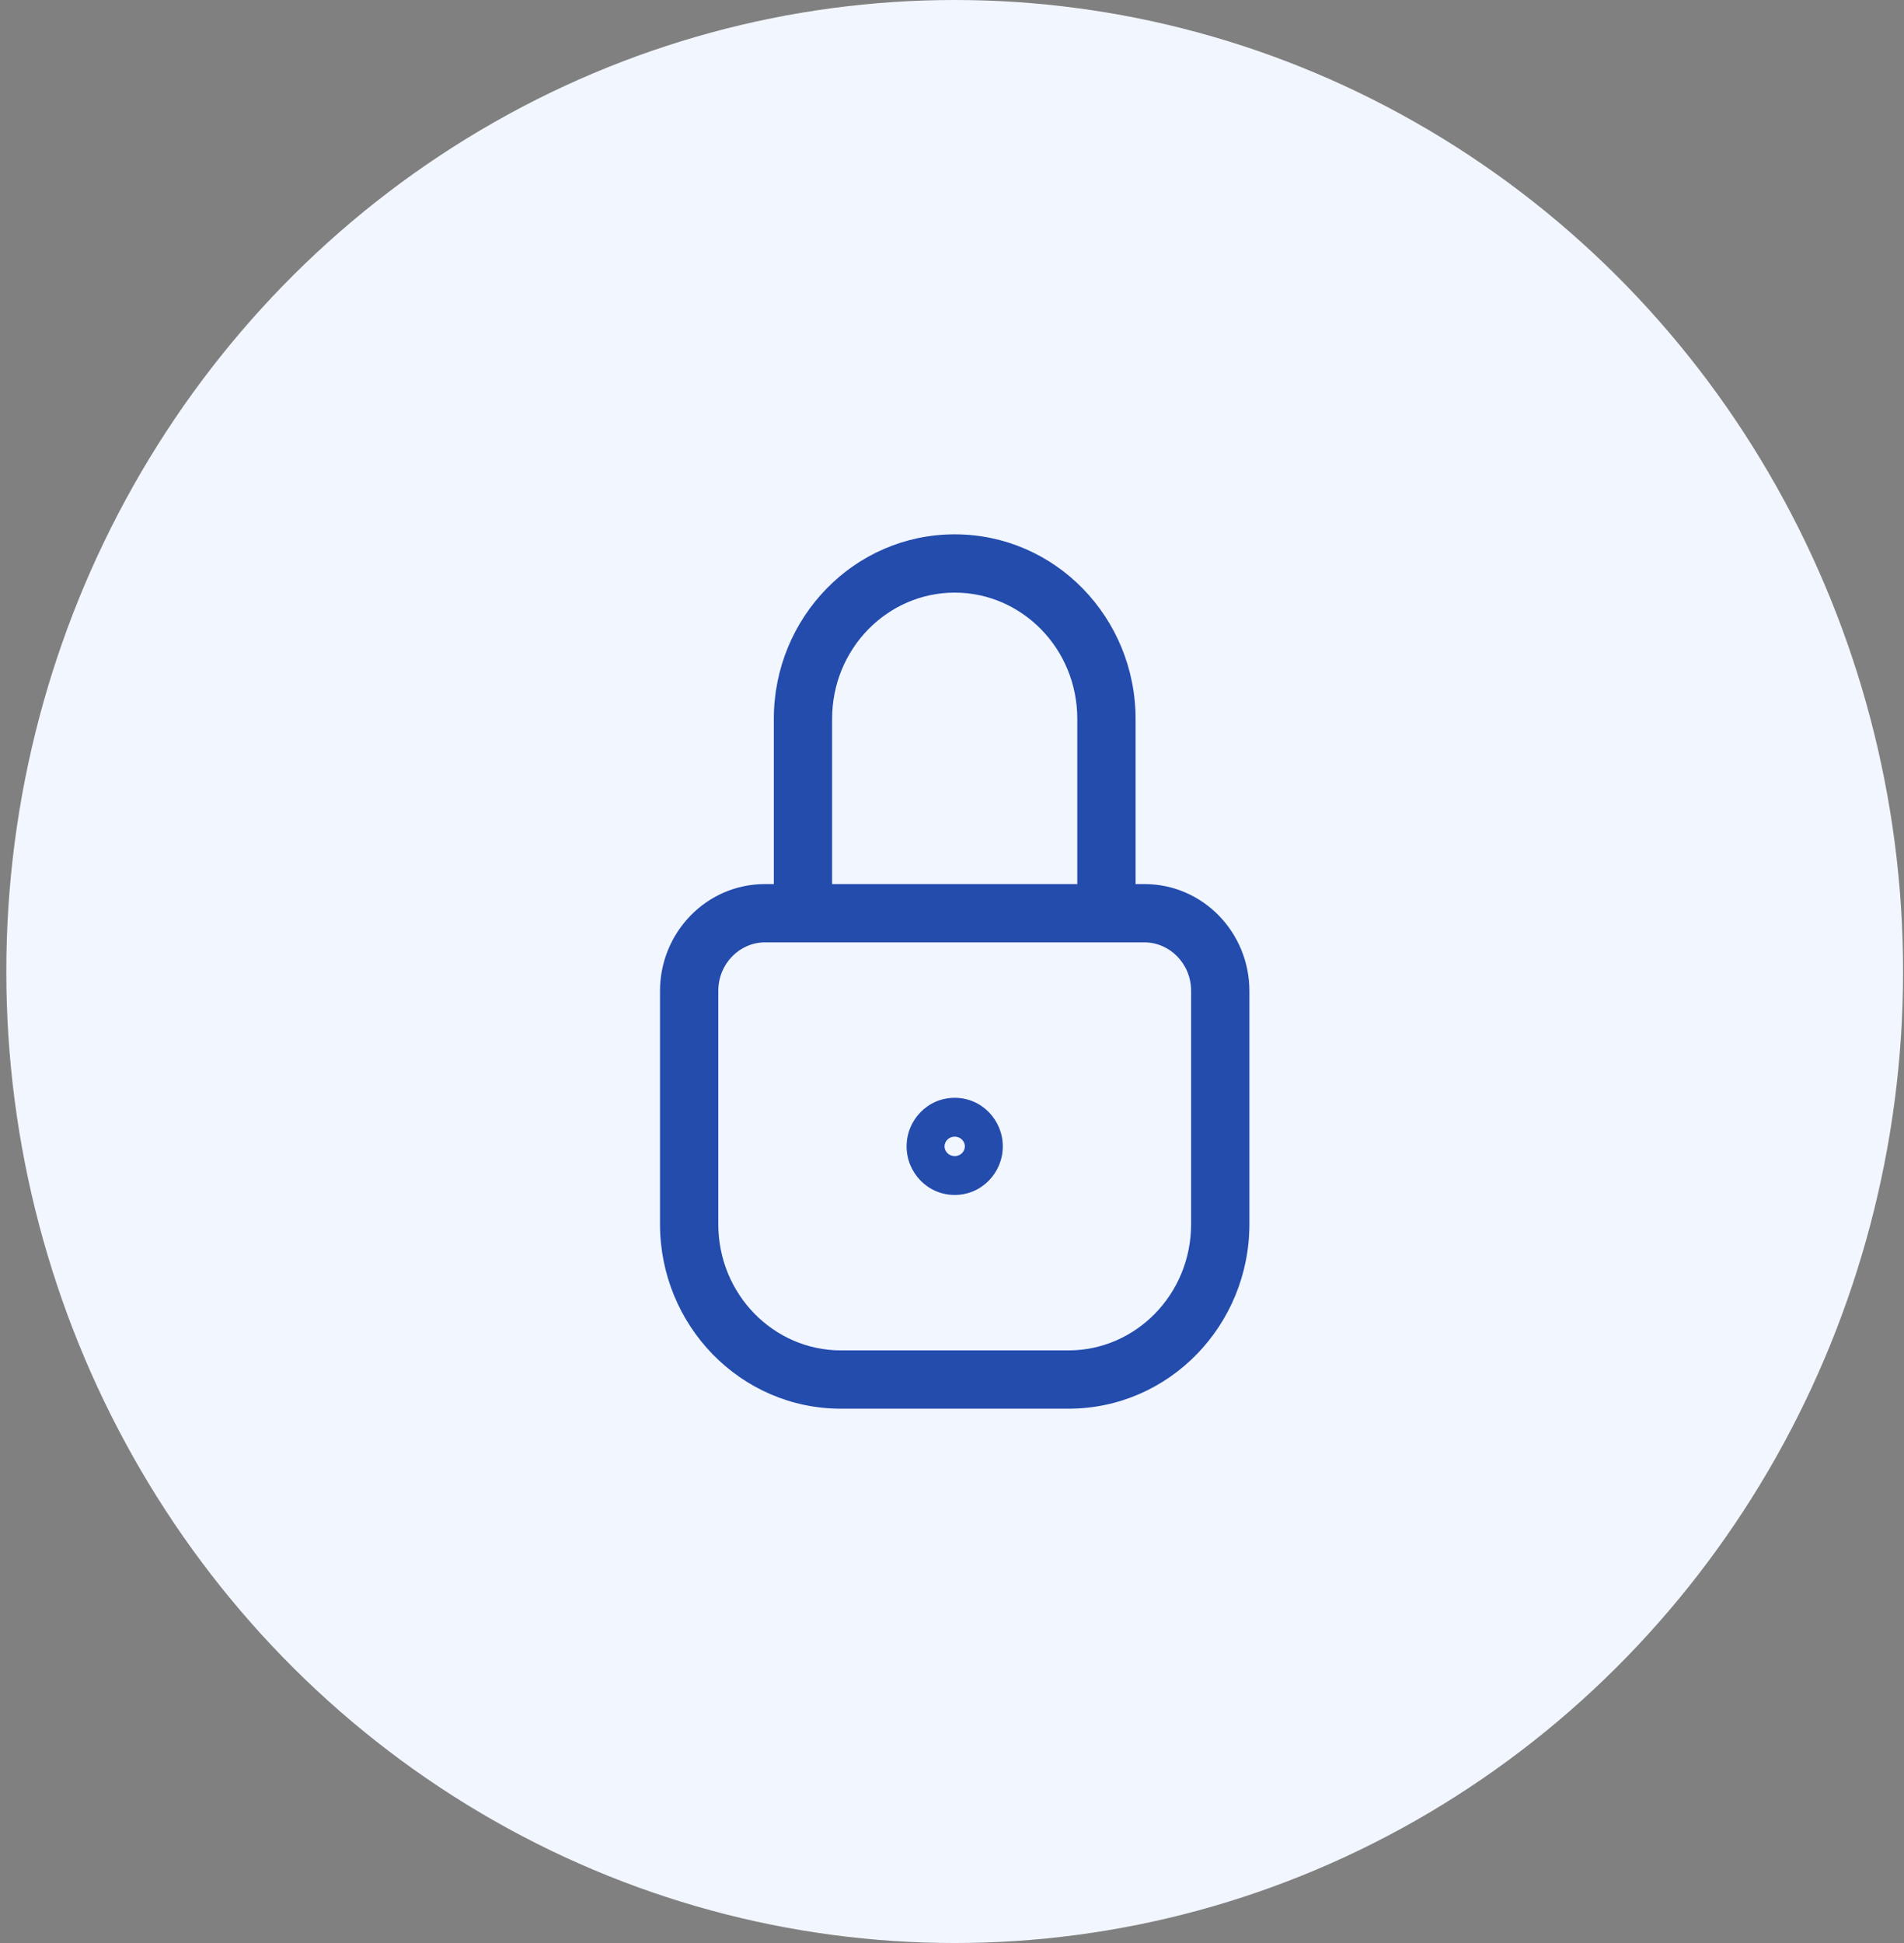 <svg width="98" height="100" viewBox="0 0 98 100" fill="none" xmlns="http://www.w3.org/2000/svg">
<rect x="0" y="0" width="98" height="100" fill="#808080" stroke="none"/>
<ellipse cx="49.139" cy="50" rx="48.814" ry="50" fill="#F2F6FF"/>
<path d="M39.829 47C39.829 47.828 40.5 48.5 41.329 48.5C42.157 48.5 42.829 47.828 42.829 47H39.829ZM55.449 47C55.449 47.828 56.121 48.5 56.949 48.5C57.778 48.5 58.449 47.828 58.449 47H55.449ZM41.329 48.5C42.157 48.5 42.829 47.828 42.829 47C42.829 46.172 42.157 45.5 41.329 45.5V48.5ZM56.949 45.5C56.121 45.5 55.449 46.172 55.449 47C55.449 47.828 56.121 48.5 56.949 48.5V45.5ZM41.329 45.5C40.5 45.5 39.829 46.172 39.829 47C39.829 47.828 40.5 48.5 41.329 48.5V45.5ZM56.949 48.5C57.778 48.5 58.449 47.828 58.449 47C58.449 46.172 57.778 45.5 56.949 45.5V48.5ZM42.829 47V37H39.829V47H42.829ZM42.829 37C42.829 33.376 45.688 30.5 49.139 30.5V27.5C43.963 27.5 39.829 31.788 39.829 37H42.829ZM49.139 30.5C52.59 30.5 55.449 33.376 55.449 37H58.449C58.449 31.787 54.315 27.5 49.139 27.5V30.5ZM55.449 37V47H58.449V37H55.449ZM41.329 45.5H39.376V48.5H41.329V45.5ZM39.376 45.5C36.357 45.5 33.971 47.996 33.971 51H36.971C36.971 49.585 38.082 48.5 39.376 48.5V45.5ZM33.971 51V63H36.971V51H33.971ZM33.971 63C33.971 68.213 38.106 72.5 43.281 72.5V69.5C39.83 69.5 36.971 66.624 36.971 63H33.971ZM43.281 72.5H54.997V69.5H43.281V72.5ZM54.997 72.5C60.172 72.5 64.307 68.213 64.307 63H61.307C61.307 66.624 58.448 69.5 54.997 69.5V72.5ZM64.307 63V51H61.307V63H64.307ZM64.307 51C64.307 47.996 61.921 45.5 58.902 45.5V48.5C60.196 48.5 61.307 49.585 61.307 51H64.307ZM58.902 45.5H56.949V48.5H58.902V45.5ZM41.329 48.5H56.949V45.5H41.329V48.5ZM48.615 59C48.615 58.758 48.816 58.5 49.139 58.5V61.5C50.54 61.5 51.615 60.347 51.615 59H48.615ZM49.139 58.5C49.462 58.5 49.663 58.758 49.663 59H46.663C46.663 60.347 47.738 61.5 49.139 61.5V58.5ZM49.663 59C49.663 59.242 49.462 59.5 49.139 59.5V56.5C47.738 56.5 46.663 57.653 46.663 59H49.663ZM49.139 59.5C48.816 59.5 48.615 59.242 48.615 59H51.615C51.615 57.653 50.54 56.5 49.139 56.5V59.5Z" fill="#234CAD"/>
</svg>
